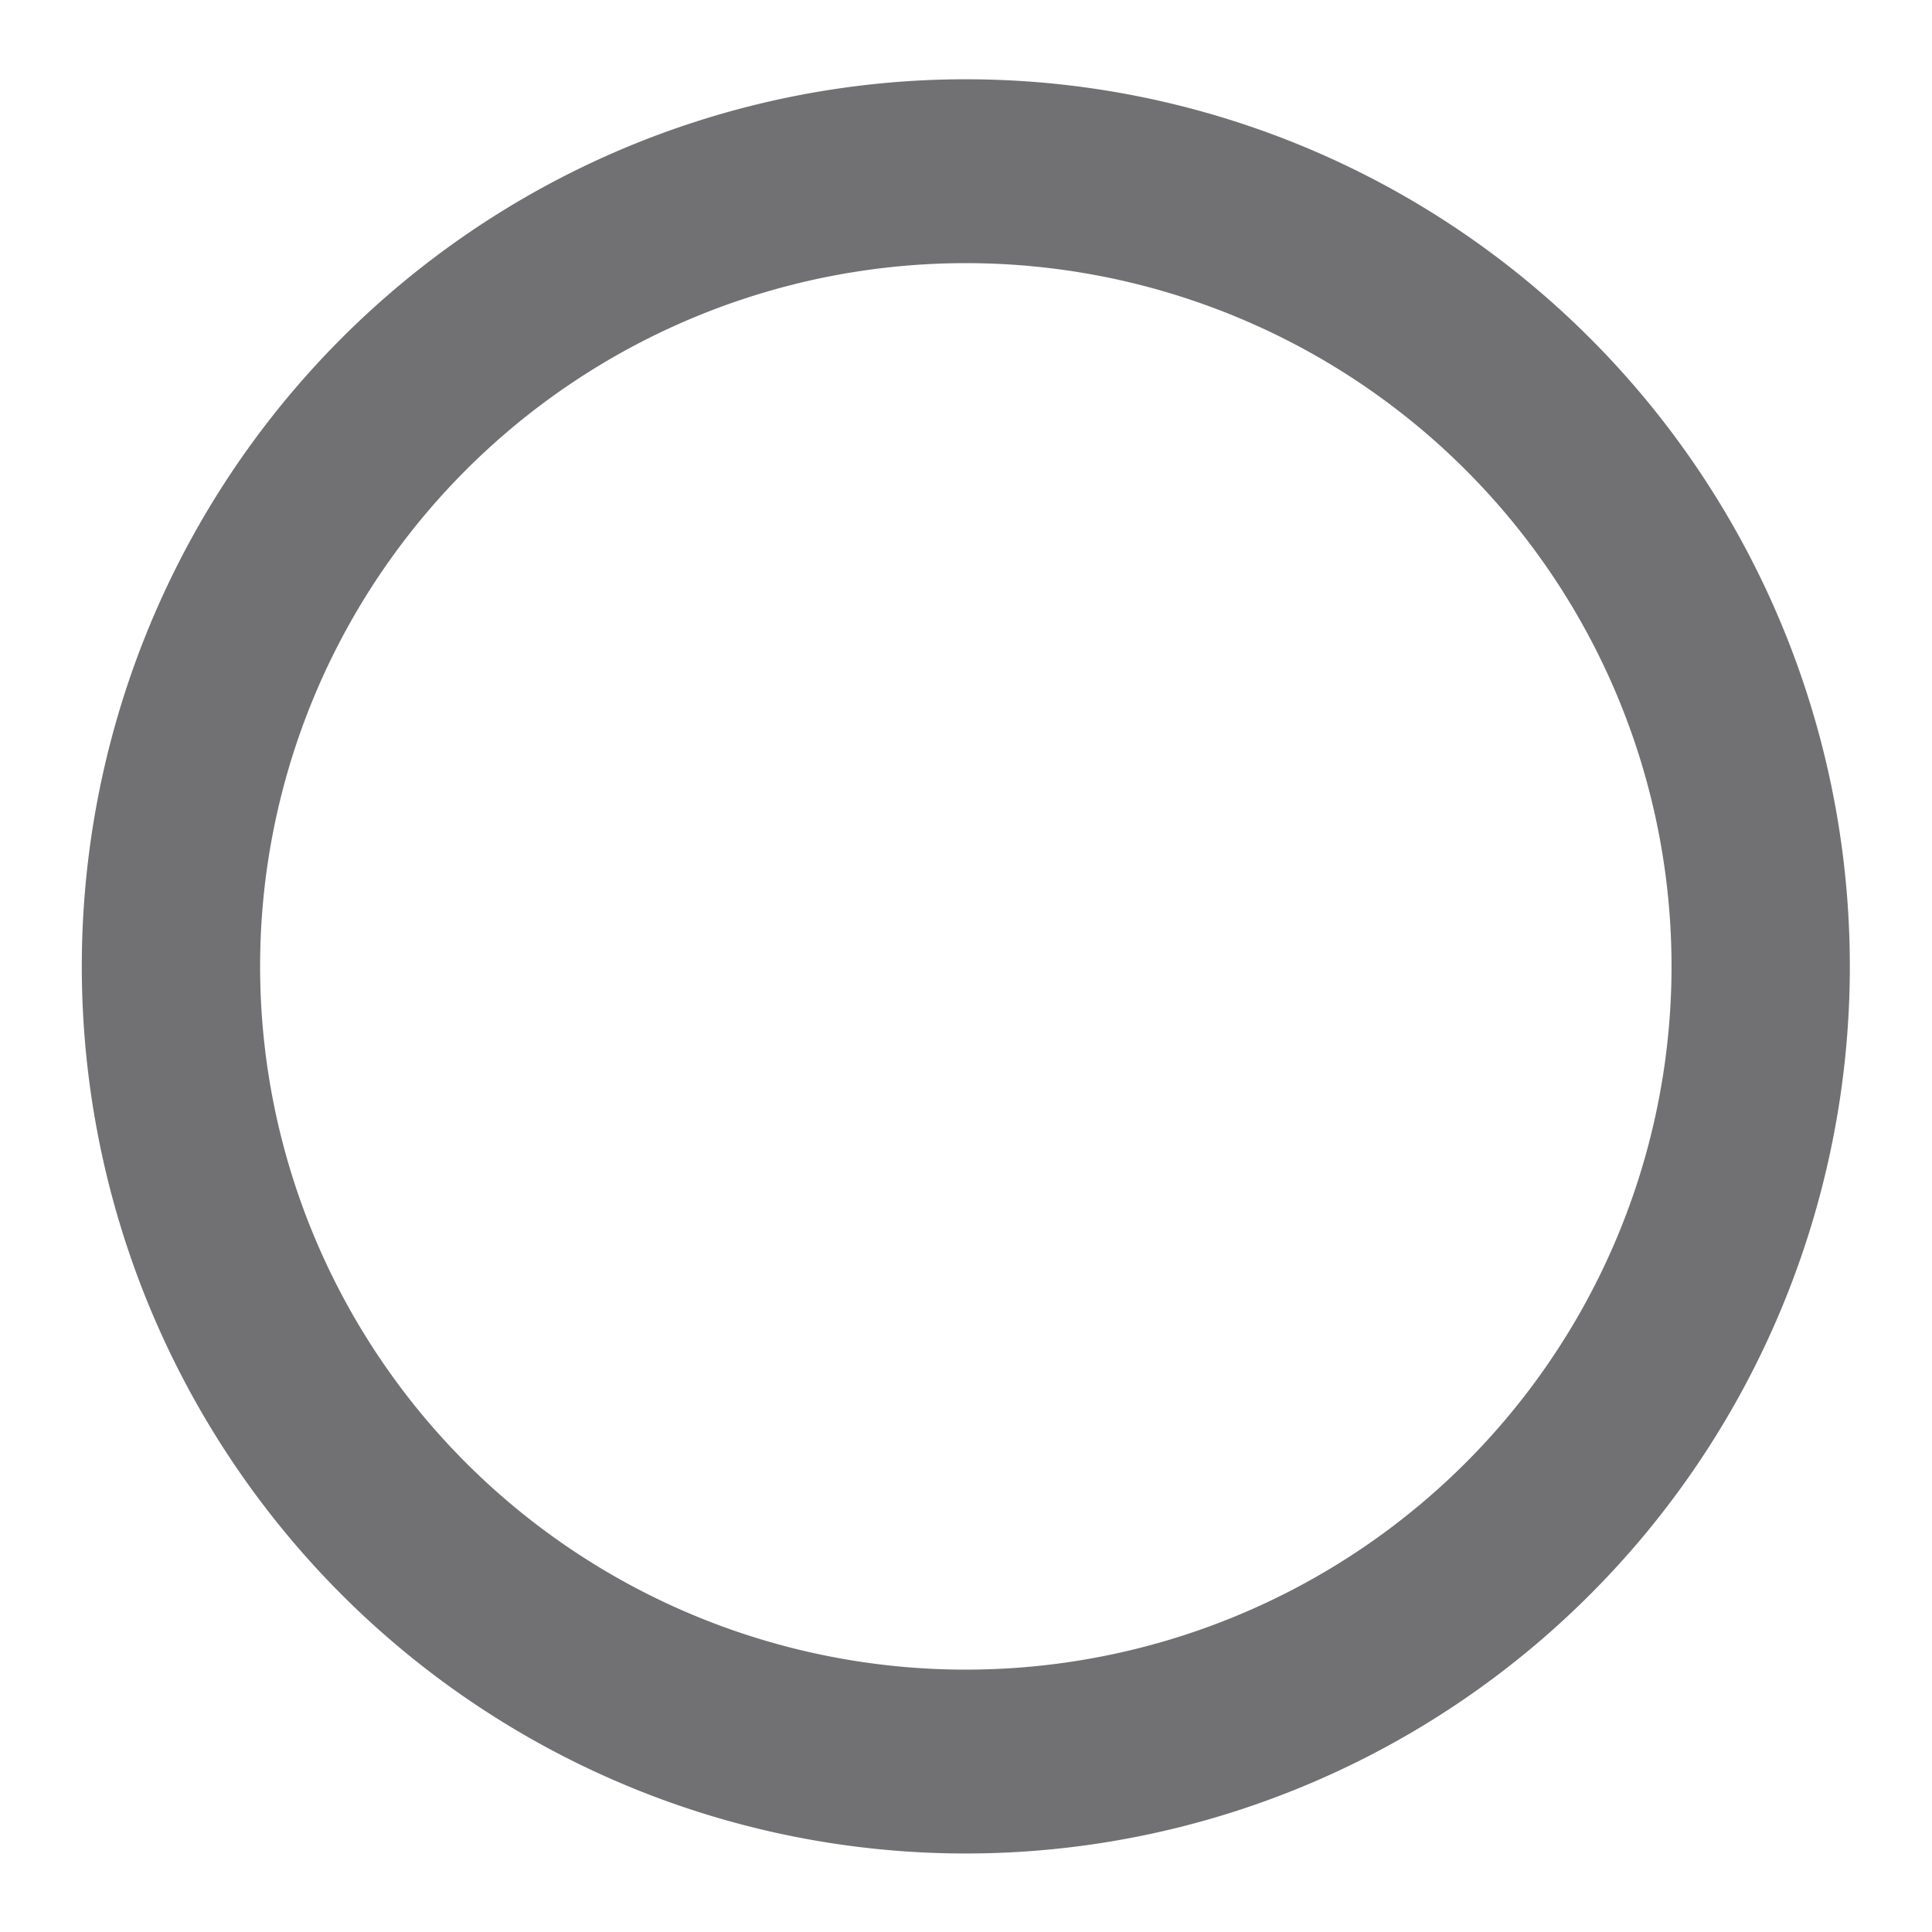 <?xml version="1.0" encoding="UTF-8" standalone="no"?>
<!-- Created with Inkscape (http://www.inkscape.org/) -->

<svg
   xmlns:dc="http://purl.org/dc/elements/1.1/"
   xmlns:cc="http://creativecommons.org/ns#"
   xmlns:rdf="http://www.w3.org/1999/02/22-rdf-syntax-ns#"
   xmlns:svg="http://www.w3.org/2000/svg"
   xmlns="http://www.w3.org/2000/svg"
   xmlns:sodipodi="http://sodipodi.sourceforge.net/DTD/sodipodi-0.dtd"
   xmlns:inkscape="http://www.inkscape.org/namespaces/inkscape"
   width="192"
   height="192"
   id="svg2"
   version="1.1"
   inkscape:version="0.48.4 r9939"
   sodipodi:docname="New document 1">
  <defs
     id="defs4" />
  <sodipodi:namedview
     id="base"
     pagecolor="#ffffff"
     bordercolor="#666666"
     borderopacity="1.0"
     inkscape:pageopacity="0.0"
     inkscape:pageshadow="2"
     inkscape:zoom="1"
     inkscape:cx="130.44681"
     inkscape:cy="84.942779"
     inkscape:document-units="px"
     inkscape:current-layer="layer1"
     showgrid="false"
     inkscape:window-width="894"
     inkscape:window-height="751"
     inkscape:window-x="250"
     inkscape:window-y="34"
     inkscape:window-maximized="0" />
  <g
     inkscape:label="Layer 1"
     inkscape:groupmode="layer"
     id="layer1"
     transform="translate(0,-860.362)">
    <path
       sodipodi:type="arc"
       style="fill:none;stroke:#717073;stroke-width:11.272;stroke-miterlimit:4;stroke-opacity:1;stroke-dasharray:none"
       id="path2985"
       sodipodi:cx="80.75"
       sodipodi:cy="93.25"
       sodipodi:rx="50.25"
       sodipodi:ry="48.75"
       d="m 131,93.25 a 50.25,48.75 0 1 1 -100.5,0 50.25,48.75 0 1 1 100.5,0 z"
       transform="matrix(1.572,0,0,1.621,-30.957,805.242)" />
  </g>
</svg>

